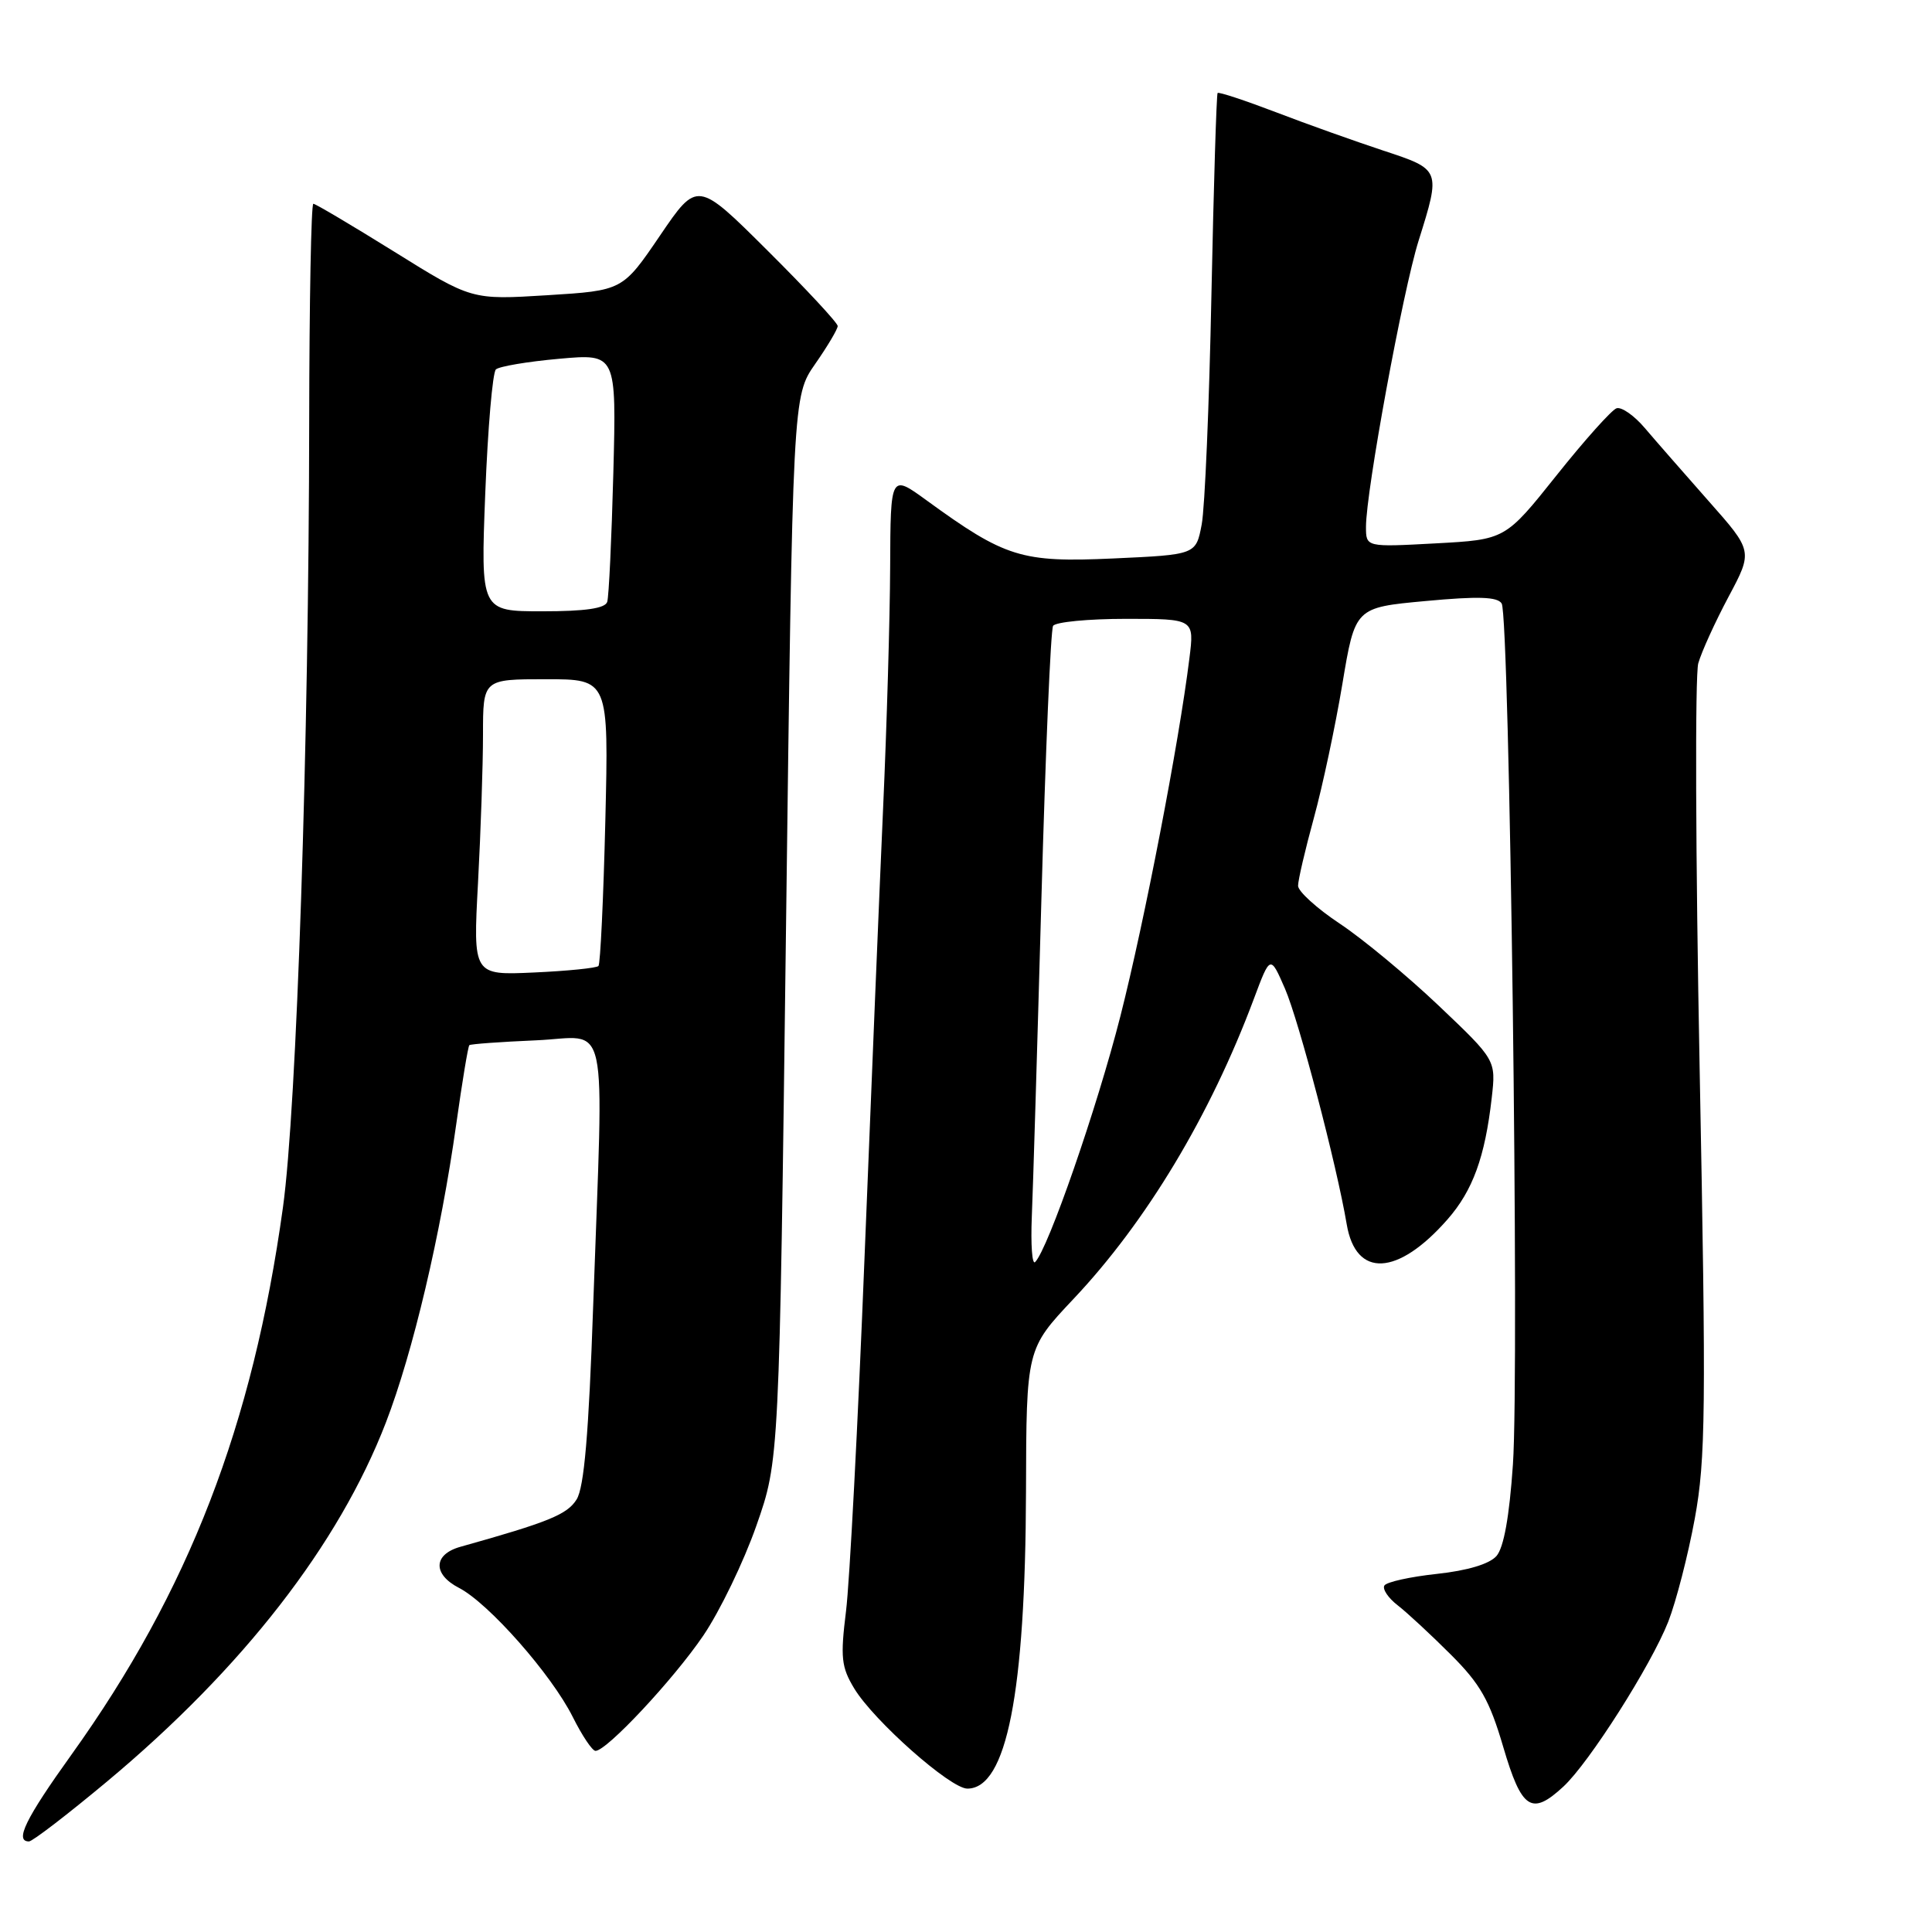 <?xml version="1.0" encoding="UTF-8" standalone="no"?>
<!DOCTYPE svg PUBLIC "-//W3C//DTD SVG 1.1//EN" "http://www.w3.org/Graphics/SVG/1.1/DTD/svg11.dtd" >
<svg xmlns="http://www.w3.org/2000/svg" xmlns:xlink="http://www.w3.org/1999/xlink" version="1.1" viewBox="0 0 256 256">
 <g >
 <path fill="currentColor"
d=" M 14.22 236.03 C 32.17 221.04 44.89 204.67 51.13 188.50 C 54.71 179.22 58.41 163.55 60.45 148.99 C 61.24 143.37 62.02 138.65 62.19 138.49 C 62.36 138.34 66.33 138.05 71.00 137.85 C 80.86 137.44 79.99 133.41 78.60 173.00 C 78.01 190.04 77.40 197.10 76.40 198.69 C 75.15 200.68 72.72 201.68 61.00 204.96 C 57.40 205.97 57.32 208.60 60.83 210.41 C 64.77 212.45 73.09 221.90 75.89 227.50 C 77.13 229.98 78.48 232.00 78.91 232.00 C 80.39 232.00 89.23 222.55 93.18 216.74 C 95.38 213.50 98.55 206.94 100.22 202.17 C 103.26 193.50 103.26 193.50 104.15 123.00 C 105.04 52.50 105.04 52.50 108.02 48.22 C 109.66 45.87 111.00 43.61 111.00 43.20 C 111.00 42.79 106.82 38.29 101.70 33.20 C 92.40 23.94 92.40 23.94 87.45 31.22 C 82.50 38.50 82.50 38.50 72.50 39.12 C 62.50 39.74 62.50 39.74 52.27 33.37 C 46.64 29.87 41.80 27.00 41.52 27.00 C 41.23 27.00 40.99 39.94 40.97 55.75 C 40.93 98.54 39.32 146.84 37.49 160.00 C 33.49 188.88 25.02 210.80 9.47 232.50 C 3.38 240.99 1.91 244.00 3.84 244.00 C 4.30 244.00 8.97 240.41 14.22 236.03 Z  M 207.16 236.73 C 210.57 233.57 218.76 220.69 221.05 214.89 C 222.09 212.22 223.68 206.07 224.57 201.21 C 226.01 193.34 226.08 186.82 225.21 141.53 C 224.67 113.57 224.59 89.44 225.03 87.89 C 225.47 86.35 227.28 82.38 229.05 79.06 C 232.27 73.02 232.27 73.02 226.38 66.37 C 223.15 62.71 219.35 58.37 217.94 56.71 C 216.54 55.06 214.85 53.88 214.20 54.10 C 213.55 54.32 209.96 58.33 206.24 63.00 C 199.46 71.50 199.46 71.50 190.23 72.00 C 181.00 72.50 181.00 72.50 181.00 69.81 C 181.00 65.10 185.88 38.55 187.97 31.90 C 190.93 22.45 190.94 22.47 183.25 19.94 C 179.54 18.71 173.15 16.44 169.07 14.87 C 164.98 13.31 161.50 12.16 161.34 12.32 C 161.19 12.48 160.82 24.51 160.52 39.06 C 160.23 53.60 159.65 67.30 159.23 69.50 C 158.47 73.50 158.47 73.50 147.50 74.00 C 135.33 74.55 133.21 73.89 122.75 66.28 C 118.00 62.83 118.00 62.83 117.95 75.16 C 117.92 81.95 117.50 96.28 117.02 107.00 C 116.54 117.72 115.44 144.50 114.56 166.50 C 113.69 188.50 112.58 209.65 112.10 213.50 C 111.34 219.63 111.48 220.90 113.19 223.73 C 115.78 228.01 125.93 237.00 128.18 237.00 C 133.38 237.00 135.87 224.37 135.95 197.62 C 136.00 178.74 136.00 178.74 142.25 172.11 C 151.91 161.87 160.37 147.79 166.14 132.36 C 168.32 126.53 168.32 126.53 170.27 131.01 C 172.12 135.29 177.11 154.31 178.45 162.24 C 179.66 169.37 185.20 169.10 191.80 161.58 C 195.15 157.76 196.77 153.32 197.66 145.49 C 198.23 140.47 198.23 140.47 190.64 133.26 C 186.47 129.30 180.56 124.40 177.53 122.39 C 174.49 120.37 172.00 118.11 172.00 117.37 C 172.00 116.63 172.94 112.59 174.09 108.40 C 175.24 104.21 176.94 96.22 177.87 90.64 C 179.56 80.50 179.56 80.50 188.90 79.64 C 195.87 78.99 198.43 79.07 198.98 79.97 C 200.03 81.67 201.34 181.44 200.47 194.05 C 200.00 200.95 199.26 205.07 198.29 206.18 C 197.36 207.24 194.46 208.11 190.39 208.55 C 186.86 208.93 183.73 209.62 183.44 210.09 C 183.15 210.56 183.95 211.75 185.21 212.72 C 186.47 213.70 189.63 216.63 192.24 219.24 C 196.15 223.14 197.37 225.29 199.19 231.49 C 201.63 239.78 202.94 240.64 207.16 236.73 Z  M 63.34 116.96 C 63.70 110.21 64.00 101.38 64.00 97.34 C 64.00 90.00 64.00 90.00 72.33 90.00 C 80.66 90.00 80.66 90.00 80.21 108.75 C 79.96 119.06 79.55 127.72 79.30 128.00 C 79.05 128.27 75.20 128.66 70.76 128.86 C 62.68 129.23 62.68 129.23 63.34 116.96 Z  M 64.30 65.34 C 64.64 56.73 65.27 49.36 65.71 48.95 C 66.14 48.55 69.92 47.91 74.09 47.54 C 81.68 46.86 81.68 46.86 81.27 62.68 C 81.04 71.38 80.68 79.06 80.46 79.75 C 80.19 80.62 77.55 81.00 71.88 81.00 C 63.69 81.00 63.69 81.00 64.30 65.34 Z  M 136.72 161.23 C 136.88 157.53 137.45 138.61 137.99 119.18 C 138.53 99.76 139.22 83.45 139.54 82.93 C 139.86 82.42 144.20 82.00 149.19 82.00 C 158.26 82.00 158.26 82.00 157.60 87.25 C 156.22 98.42 151.65 122.09 148.46 134.64 C 145.38 146.75 138.88 165.50 137.16 167.23 C 136.76 167.63 136.57 164.93 136.72 161.23 Z "/>
</g>
</svg>